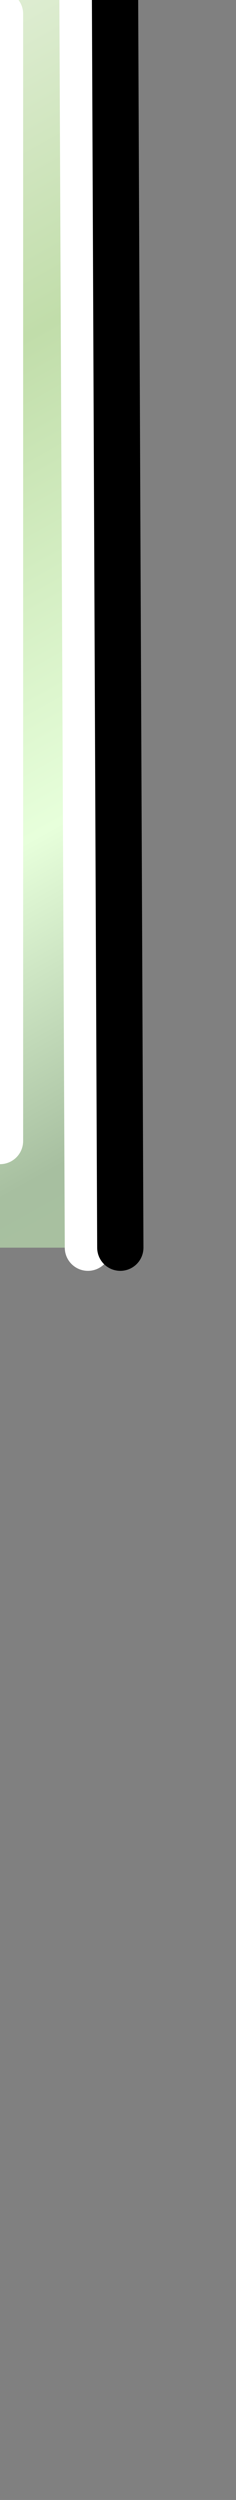 <?xml version="1.0" encoding="UTF-8" standalone="no"?>
<svg xmlns:xlink="http://www.w3.org/1999/xlink" height="26.95px" width="2.55px" xmlns="http://www.w3.org/2000/svg">
  <rect width="100%" height="100%" fill="#808080" stroke="none"/>
  <g transform="matrix(1.0, 0.0, 0.0, 1.0, 0.0, 0.0)">
    <path d="M0.95 13.45 L0.85 -9.5 Q0.7 -11.2 0.05 -12.15 -0.3 -11.75 -0.65 -9.8 L-0.75 13.45 -0.65 -9.8 Q-0.3 -11.75 0.05 -12.15 0.7 -11.2 0.85 -9.5 L0.95 13.45 -0.75 13.45 -1.25 13.45 -1.1 -10.45 0.0 -13.5 Q1.0 -11.9 1.2 -10.15 L1.3 13.45 0.95 13.45 M0.0 0.15 L0.0 12.3 0.0 0.15 M0.0 -4.3 L0.0 -3.4 0.0 -4.3" fill="url(#gradient0)" fill-rule="evenodd" stroke="none"/>
    <path d="M0.0 -3.4 L0.0 -4.3 M0.0 12.3 L0.0 0.15 M-0.75 13.45 L-0.65 -9.8 Q-0.3 -11.75 0.05 -12.15 0.7 -11.2 0.85 -9.5 L0.95 13.45" fill="none" stroke="#ffffff" stroke-linecap="round" stroke-linejoin="round" stroke-width="0.5"/>
    <path d="M1.3 13.45 L1.2 -10.15 Q1.0 -11.9 0.0 -13.5 L-1.1 -10.45 -1.25 13.45" fill="none" stroke="#000000" stroke-linecap="round" stroke-linejoin="round" stroke-width="0.5"/>
  </g>
  <defs>
    <linearGradient gradientTransform="matrix(0.008, 0.014, -0.025, 0.014, 12.15, -4.5)" gradientUnits="userSpaceOnUse" id="gradient0" spreadMethod="pad" x1="-819.2" x2="819.2">
      <stop offset="0.0" stop-color="#cef2d1"/>
      <stop offset="0.286" stop-color="#ffffff"/>
      <stop offset="0.549" stop-color="#c1ddaa"/>
      <stop offset="0.729" stop-color="#e7ffdb"/>
      <stop offset="0.851" stop-color="#a7bfa0"/>
      <stop offset="1.0" stop-color="#acc6a0"/>
    </linearGradient>
  </defs>
</svg>
